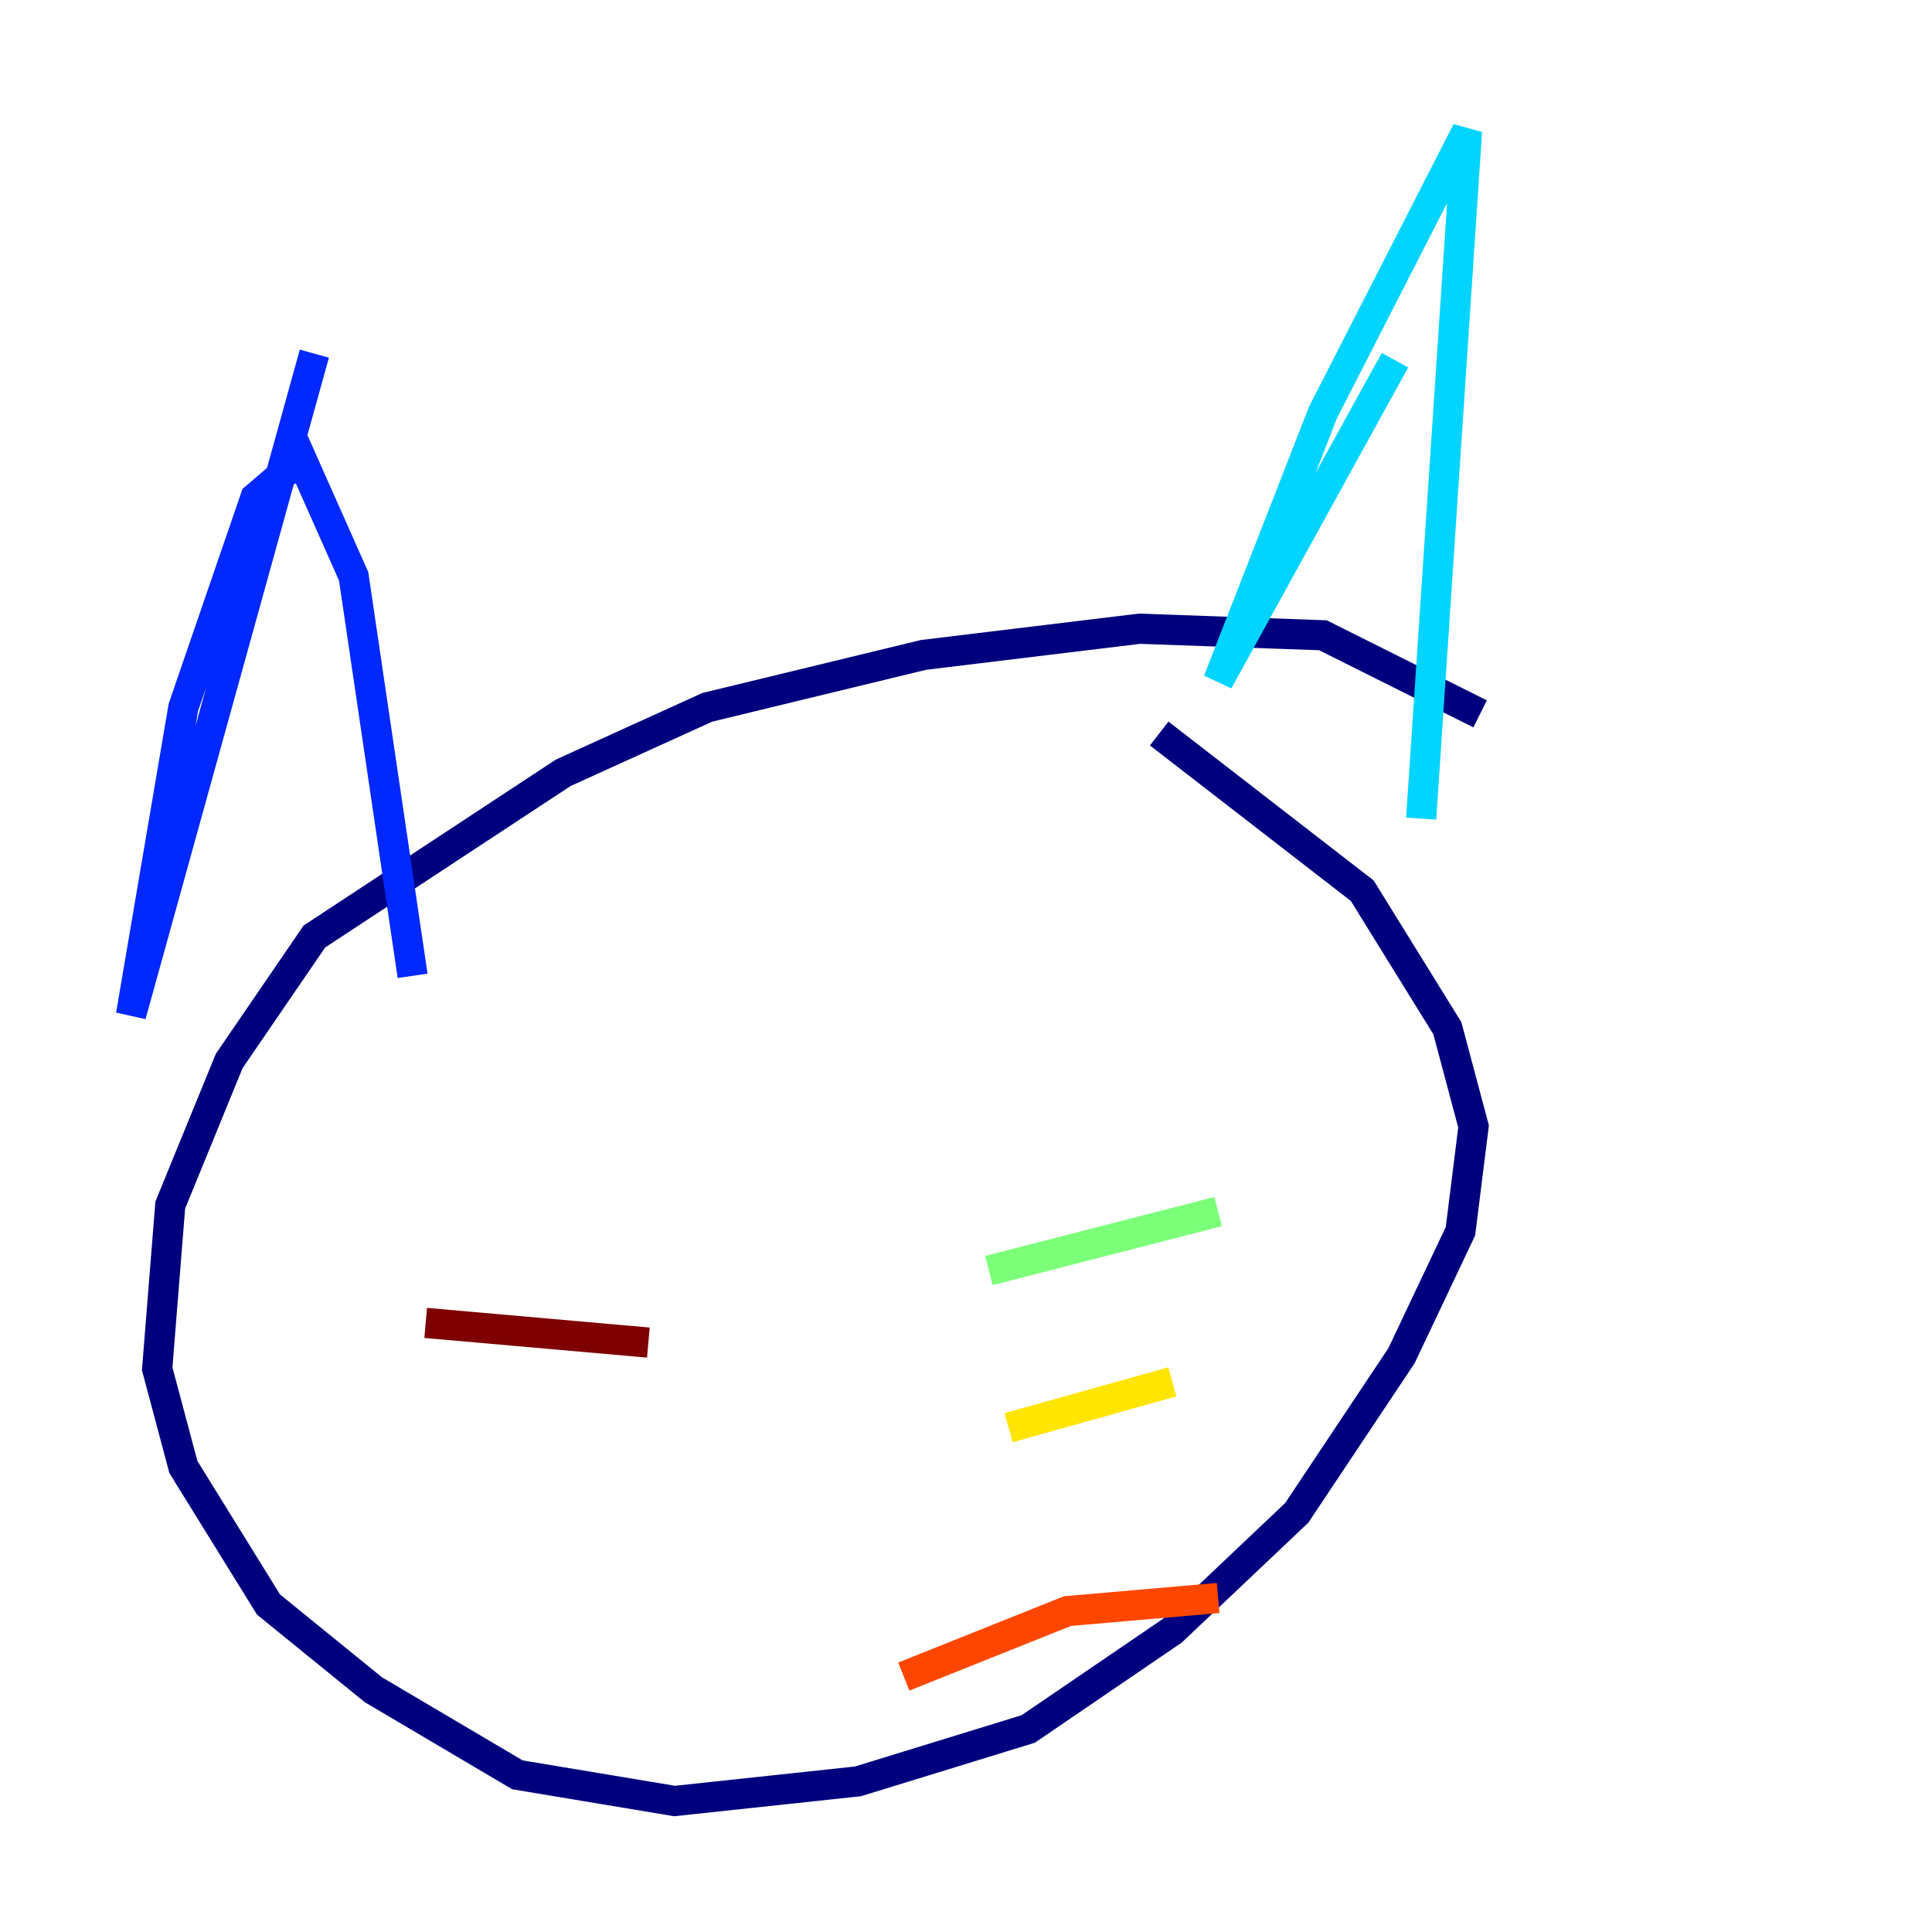 <?xml version="1.0" encoding="utf-8" ?>
<svg baseProfile="tiny" height="128" version="1.2" viewBox="0,0,128,128" width="128" xmlns="http://www.w3.org/2000/svg" xmlns:ev="http://www.w3.org/2001/xml-events" xmlns:xlink="http://www.w3.org/1999/xlink"><defs /><polyline fill="none" points="98.061,47.295 87.647,42.088 75.498,41.654 61.18,43.39 46.861,46.861 37.315,51.2 20.827,62.047 15.186,70.291 11.281,79.837 10.414,90.685 12.149,97.193 17.79,106.305 24.732,111.946 34.278,117.586 44.691,119.322 56.841,118.02 68.122,114.549 77.668,108.041 85.912,100.231 92.854,89.817 96.759,81.573 97.627,74.63 95.891,68.122 90.251,59.01 76.8,48.597" stroke="#00007f" stroke-width="2" /><polyline fill="none" points="20.827,23.43 8.678,67.254 12.149,46.861 16.922,32.976 19.959,30.373 23.43,38.183 27.336,64.651" stroke="#0028ff" stroke-width="2" /><polyline fill="none" points="92.42,23.864 80.705,45.125 87.647,27.336 97.193,8.678 94.156,54.237" stroke="#00d4ff" stroke-width="2" /><polyline fill="none" points="65.519,84.176 80.705,80.271" stroke="#7cff79" stroke-width="2" /><polyline fill="none" points="66.82,94.59 77.668,91.552" stroke="#ffe500" stroke-width="2" /><polyline fill="none" points="59.878,111.078 70.725,106.739 80.705,105.871" stroke="#ff4600" stroke-width="2" /><polyline fill="none" points="42.956,88.949 28.203,87.647" stroke="#7f0000" stroke-width="2" /></svg>